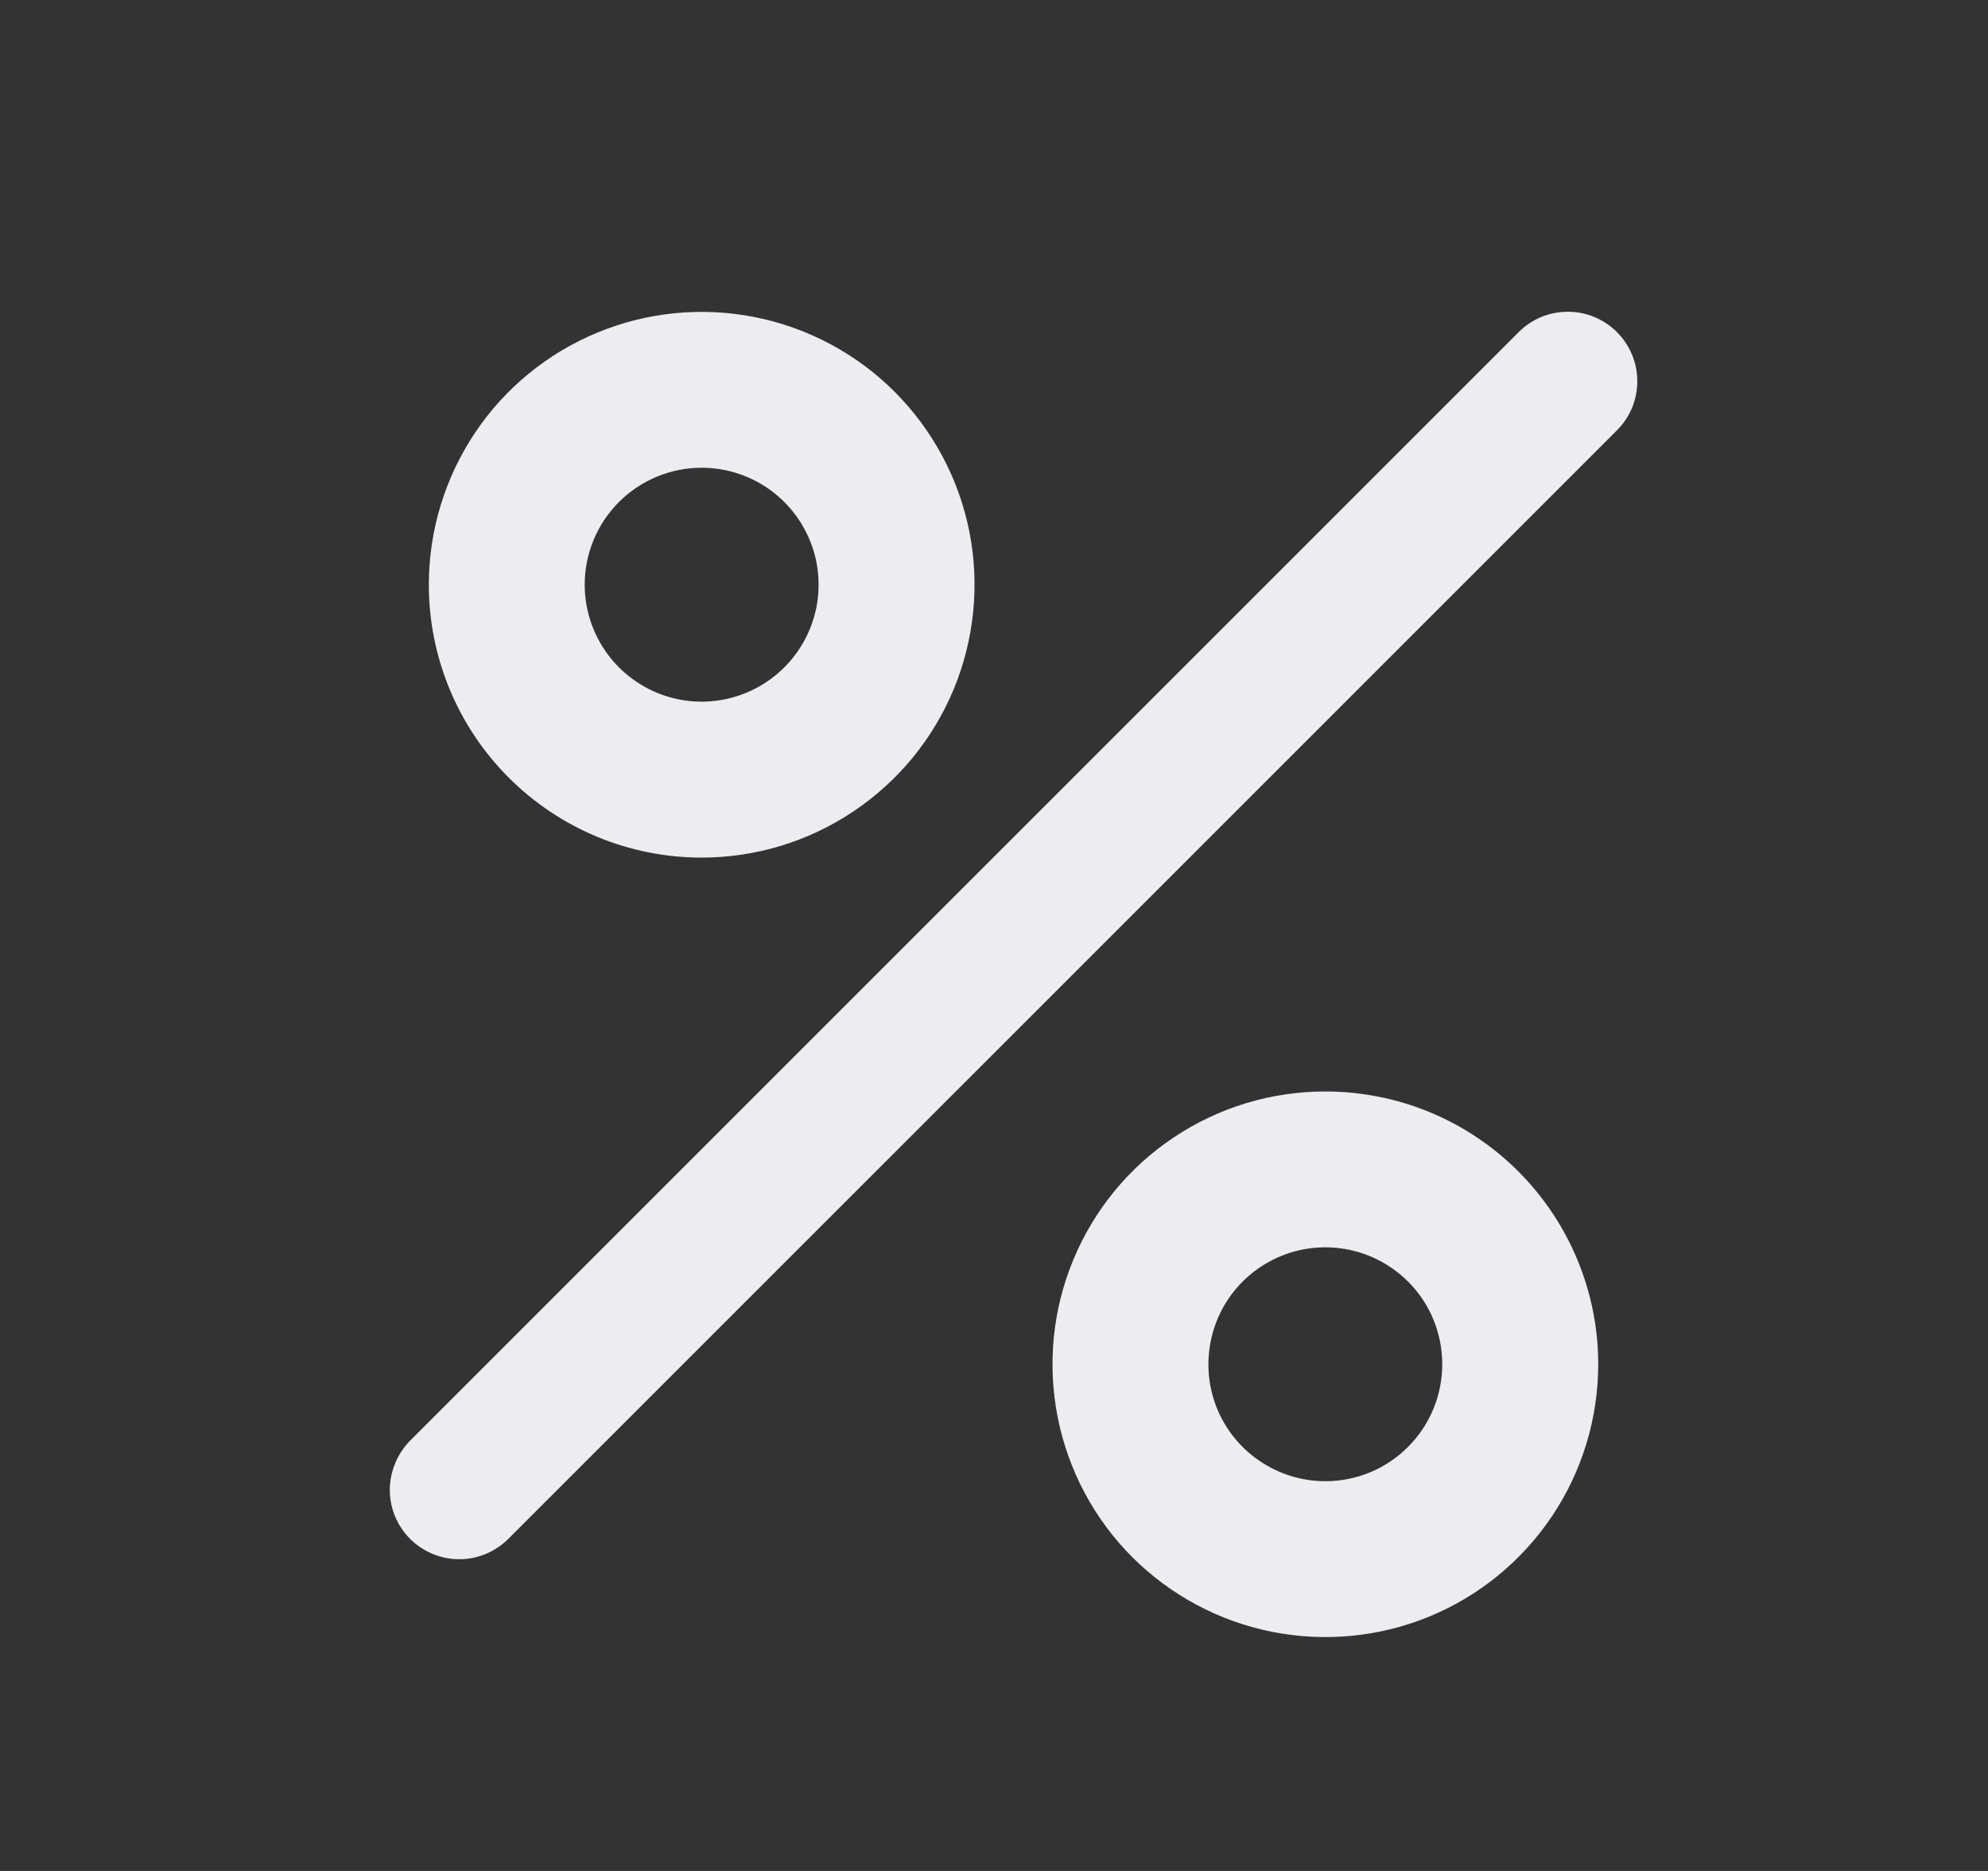 <svg width="17" height="16" viewBox="0 0 17 16" fill="none" xmlns="http://www.w3.org/2000/svg">
<rect x="0" y="0" width="17" height="16" fill="#333333" stroke="none"/>
<path d="M6 7.334C6.462 7.334 6.913 7.197 7.296 6.94C7.68 6.684 7.979 6.32 8.156 5.893C8.332 5.467 8.379 4.998 8.289 4.545C8.199 4.092 7.976 3.677 7.65 3.35C7.324 3.024 6.908 2.802 6.455 2.712C6.003 2.622 5.533 2.668 5.107 2.845C4.681 3.021 4.316 3.32 4.06 3.704C3.804 4.088 3.667 4.539 3.667 5C3.667 5.619 3.913 6.213 4.35 6.65C4.788 7.088 5.381 7.334 6 7.334ZM6 4C6.198 4 6.391 4.059 6.556 4.169C6.72 4.279 6.848 4.435 6.924 4.618C7 4.8 7.019 5.001 6.981 5.195C6.942 5.389 6.847 5.567 6.707 5.707C6.567 5.847 6.389 5.942 6.195 5.981C6.001 6.02 5.8 6 5.617 5.924C5.435 5.848 5.278 5.72 5.169 5.556C5.059 5.391 5 5.198 5 5C5 4.735 5.105 4.481 5.293 4.293C5.48 4.106 5.735 4 6 4ZM11.333 9.334C10.872 9.334 10.421 9.47 10.037 9.727C9.653 9.983 9.354 10.348 9.178 10.774C9.001 11.2 8.955 11.669 9.045 12.122C9.135 12.575 9.357 12.991 9.683 13.317C10.01 13.643 10.425 13.865 10.878 13.955C11.331 14.045 11.8 13.999 12.226 13.823C12.653 13.646 13.017 13.347 13.274 12.963C13.53 12.579 13.667 12.128 13.667 11.667C13.667 11.048 13.421 10.455 12.983 10.017C12.546 9.579 11.952 9.334 11.333 9.334ZM11.333 12.667C11.136 12.667 10.942 12.608 10.778 12.498C10.613 12.389 10.485 12.232 10.409 12.05C10.334 11.867 10.314 11.666 10.353 11.472C10.391 11.278 10.486 11.1 10.626 10.96C10.766 10.82 10.944 10.725 11.138 10.686C11.332 10.648 11.533 10.667 11.716 10.743C11.899 10.819 12.055 10.947 12.165 11.111C12.275 11.276 12.333 11.469 12.333 11.667C12.333 11.932 12.228 12.187 12.04 12.374C11.853 12.562 11.599 12.667 11.333 12.667ZM13.827 2.84C13.772 2.785 13.706 2.741 13.634 2.711C13.562 2.681 13.485 2.666 13.407 2.666C13.329 2.666 13.251 2.681 13.179 2.711C13.107 2.741 13.042 2.785 12.987 2.84L3.507 12.32C3.397 12.432 3.335 12.583 3.333 12.74C3.333 12.858 3.368 12.973 3.433 13.07C3.498 13.168 3.591 13.244 3.7 13.289C3.808 13.334 3.928 13.346 4.043 13.323C4.158 13.3 4.264 13.243 4.347 13.16L13.827 3.68C13.882 3.625 13.926 3.56 13.956 3.488C13.986 3.416 14.001 3.338 14.001 3.26C14.001 3.182 13.986 3.105 13.956 3.033C13.926 2.961 13.882 2.895 13.827 2.84Z" fill="#ECECF1"/>
</svg>
